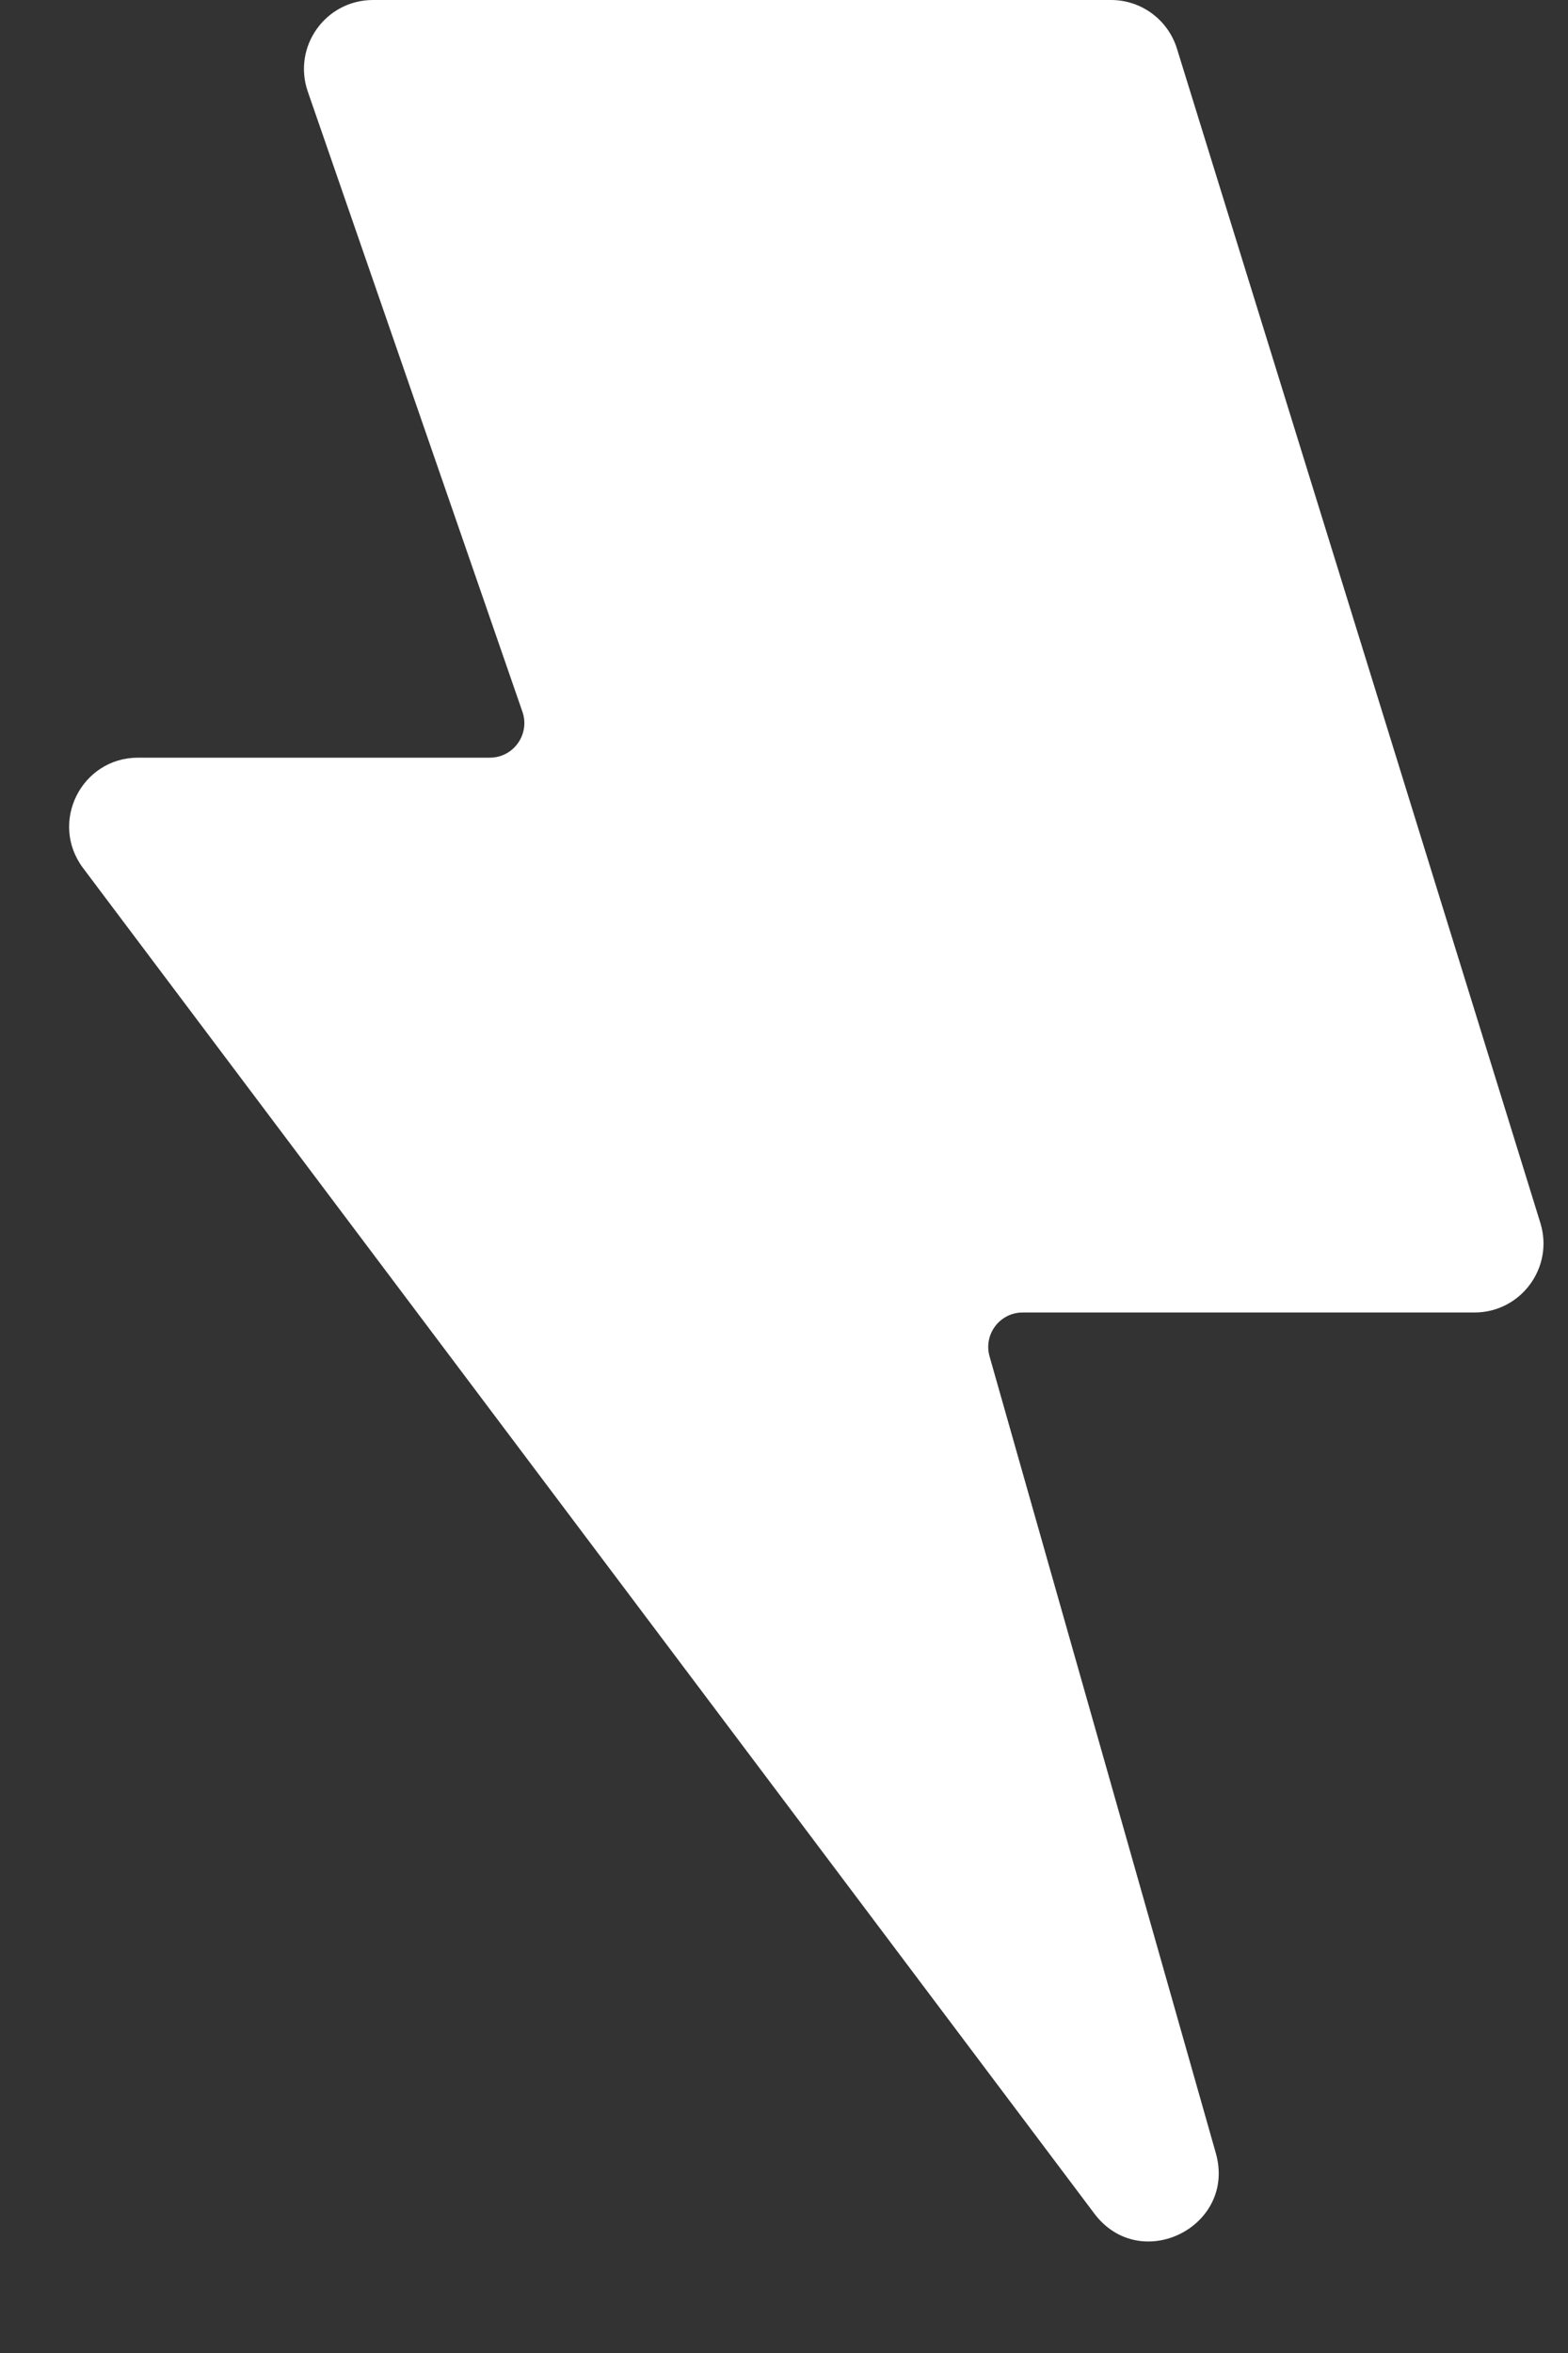 <svg width="10" height="15" viewBox="0 0 10 15" fill="none" xmlns="http://www.w3.org/2000/svg">
<rect x="0" y="0" width="10" height="15" fill="#333333" stroke="none"/>
<path fill-rule="evenodd" clip-rule="evenodd" d="M1.963 0.584C1.864 0.298 2.076 0 2.379 0H7.086C7.279 0 7.449 0.126 7.506 0.31L9.824 7.797C9.911 8.08 9.7 8.367 9.403 8.367H6.522C6.376 8.367 6.271 8.507 6.311 8.647L7.754 13.726C7.887 14.195 7.272 14.501 6.979 14.111L0.53 5.534C0.312 5.244 0.518 4.83 0.881 4.83H3.124C3.275 4.83 3.381 4.681 3.332 4.538L1.963 0.584Z" fill="white"/>
</svg>
